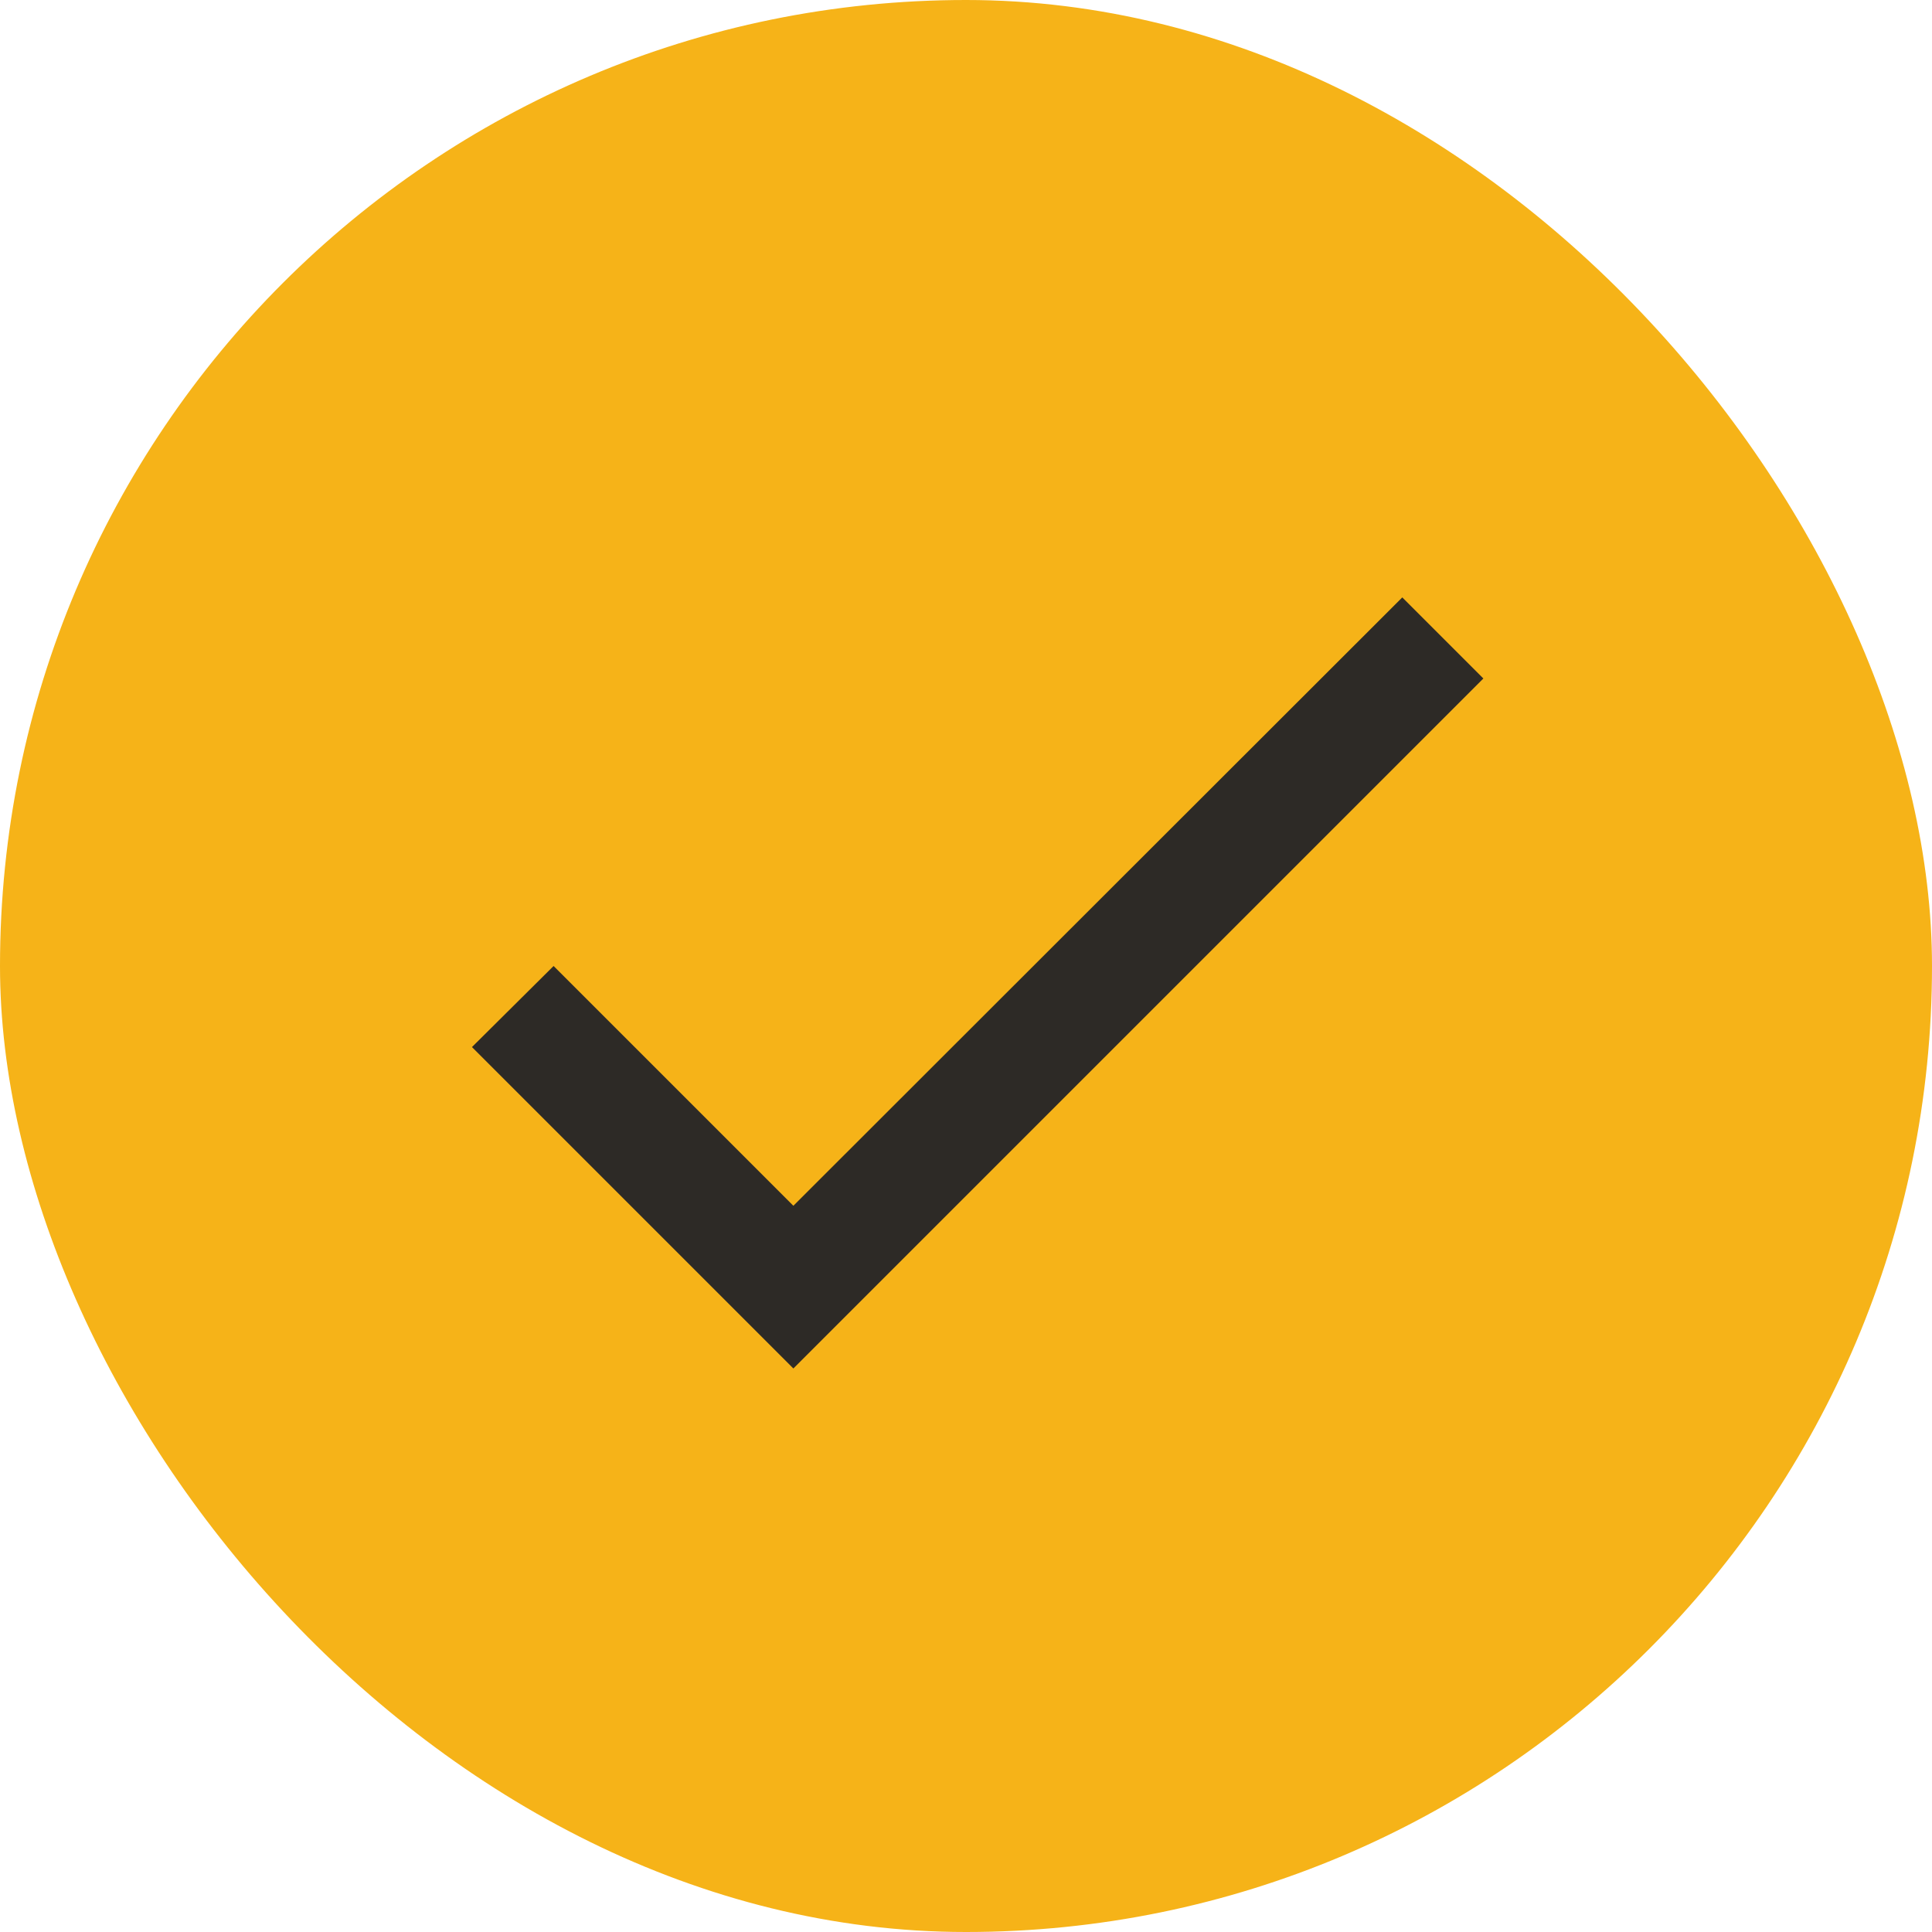 <svg width="28" height="28" viewBox="0 0 28 28" fill="none" xmlns="http://www.w3.org/2000/svg">
<rect width="28" height="28" rx="14" fill="#F6B318"/>
<path d="M11.498 17.475L8.023 14L6.84 15.175L11.498 19.833L21.498 9.833L20.323 8.658L11.498 17.475Z" fill="#2D2A26"/>
</svg>
